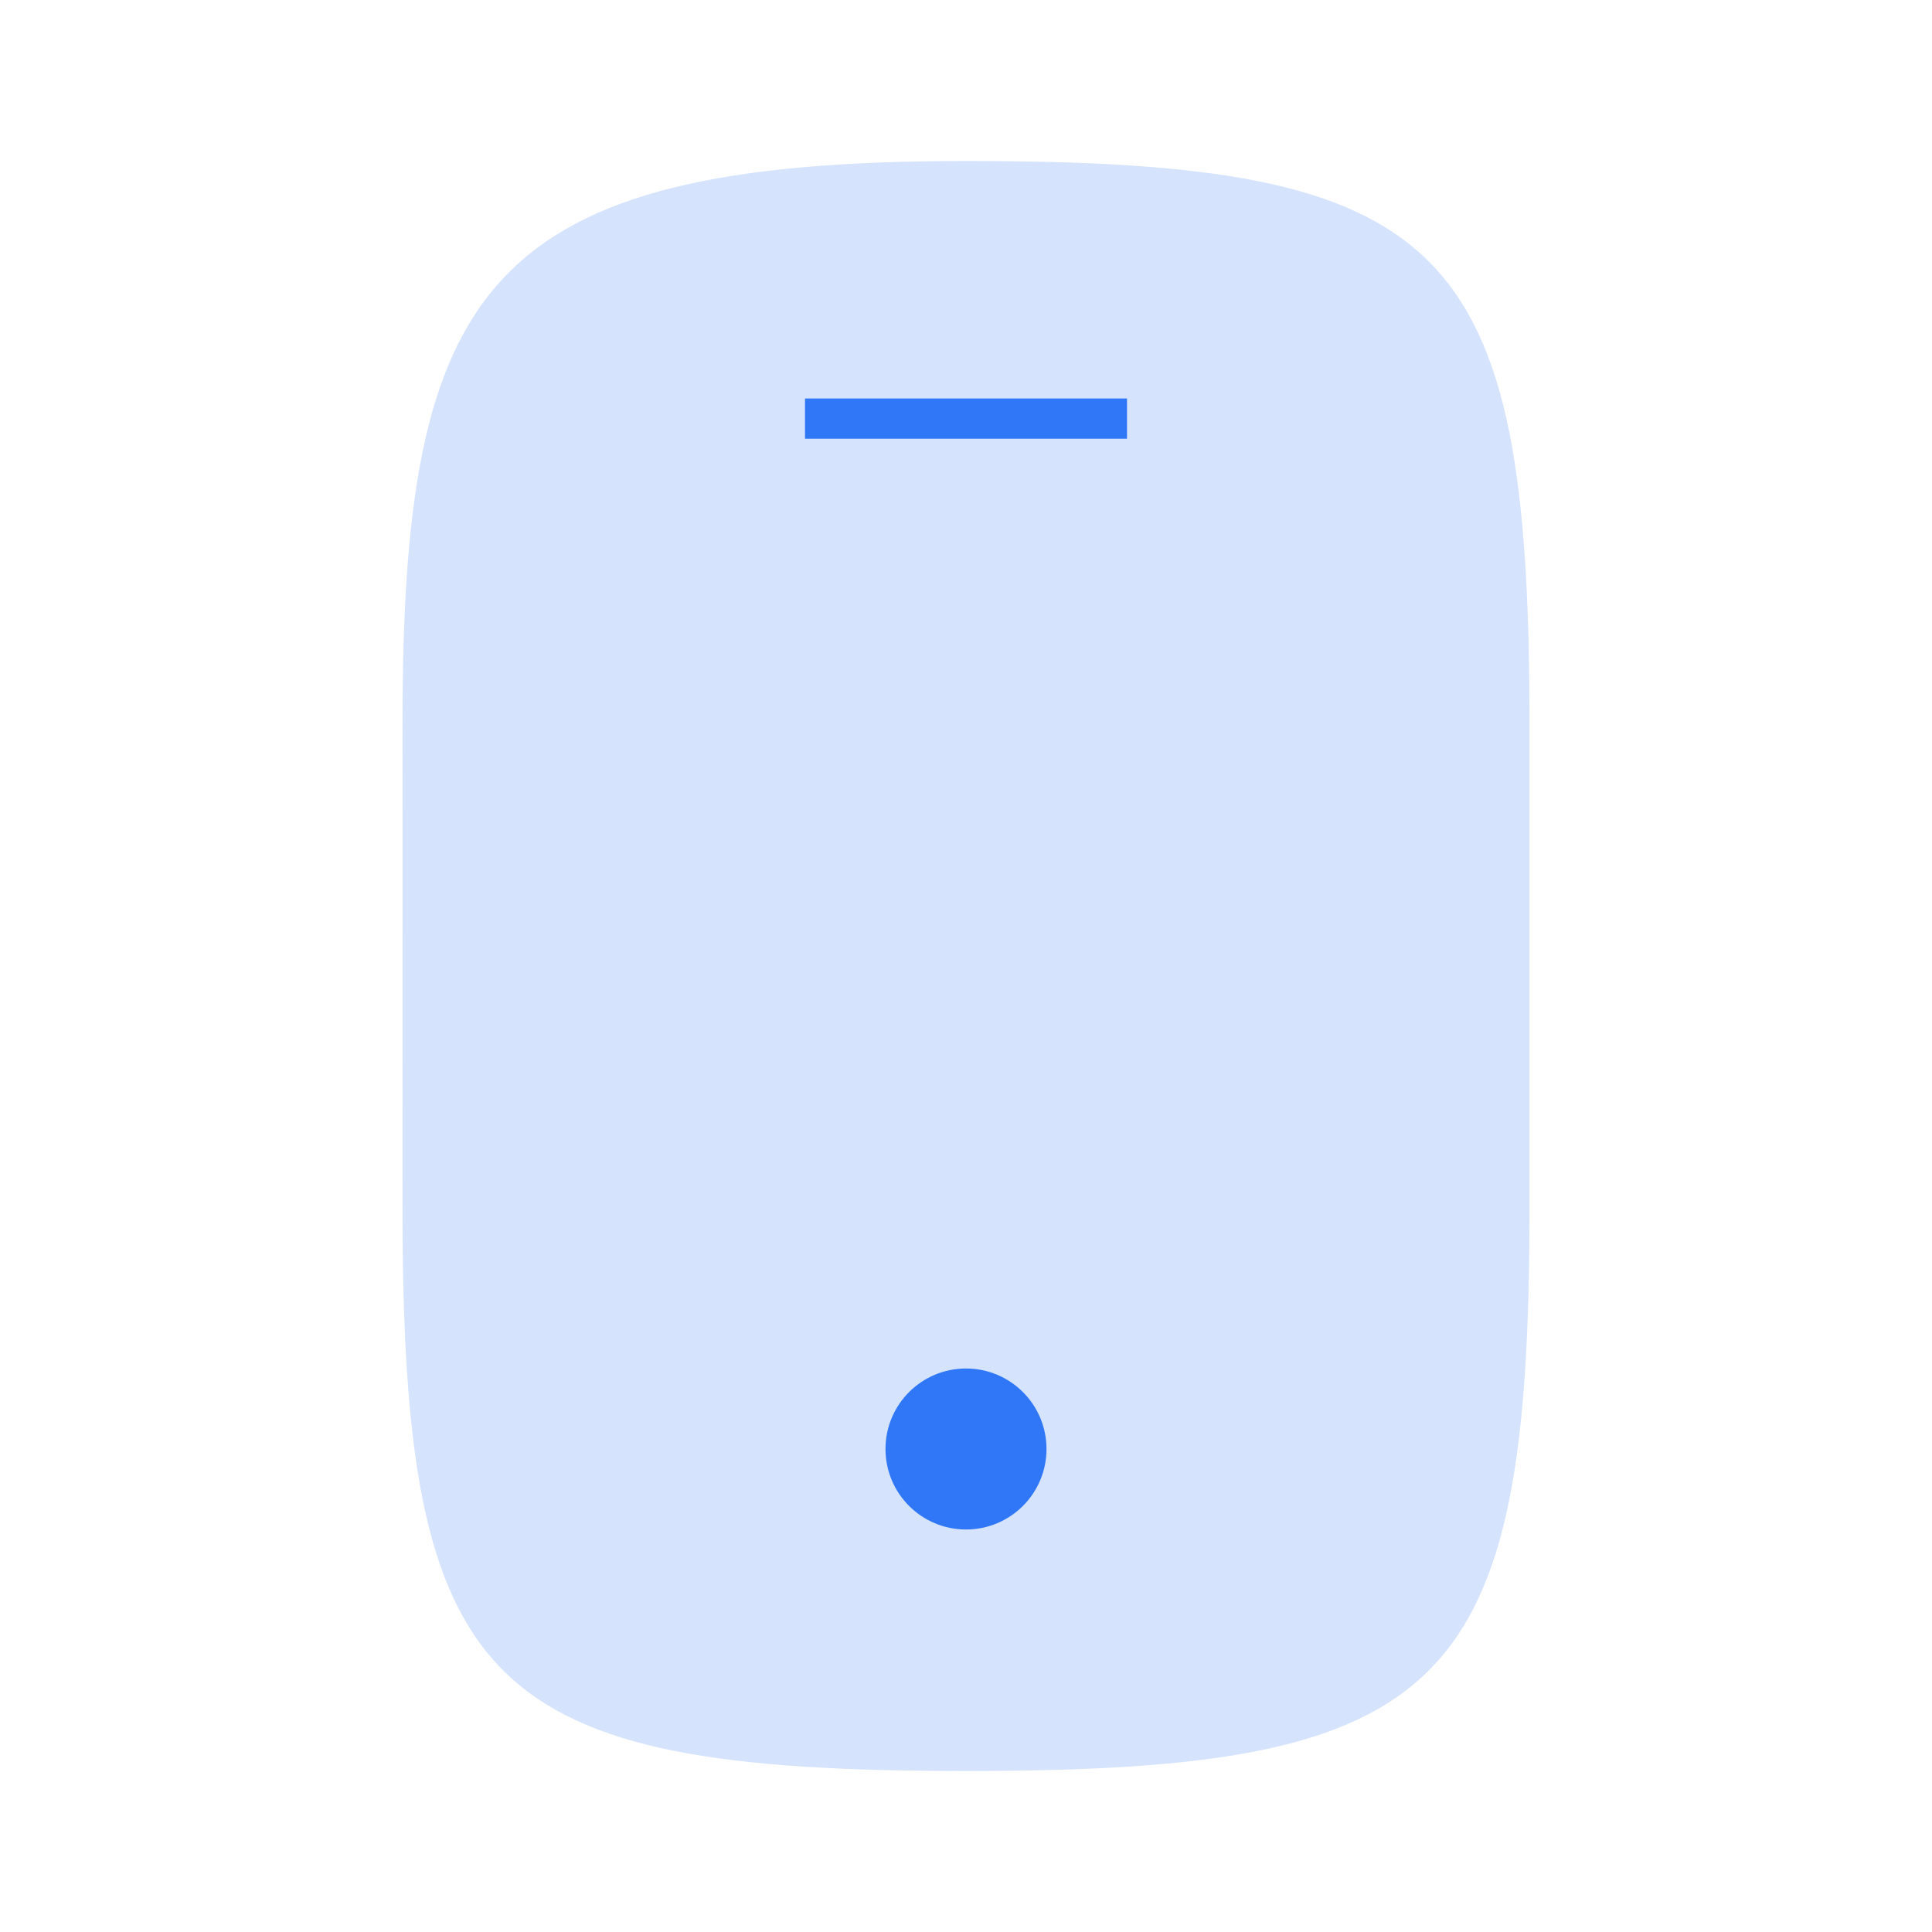 <svg width="48" height="48" viewBox="0 0 48 48" fill="none" xmlns="http://www.w3.org/2000/svg">
<path opacity="0.2" d="M24.001 44C36 44 38 42 38 30V18C38 6 36 4 24.001 4C12.001 4 10 7.111 10 18C10.003 21.667 10 18 10 30C10 42 12.001 44 24.001 44Z" fill="#3077F7"/>
<path fill-rule="evenodd" clip-rule="evenodd" d="M24 34C25.105 34 26 34.895 26 36C26 37.105 25.105 38 24 38C22.895 38 22 37.105 22 36C22 34.895 22.895 34 24 34Z" fill="#3077F7"/>
<path d="M20 10.4H28" stroke="#3077F7"/>
</svg>
